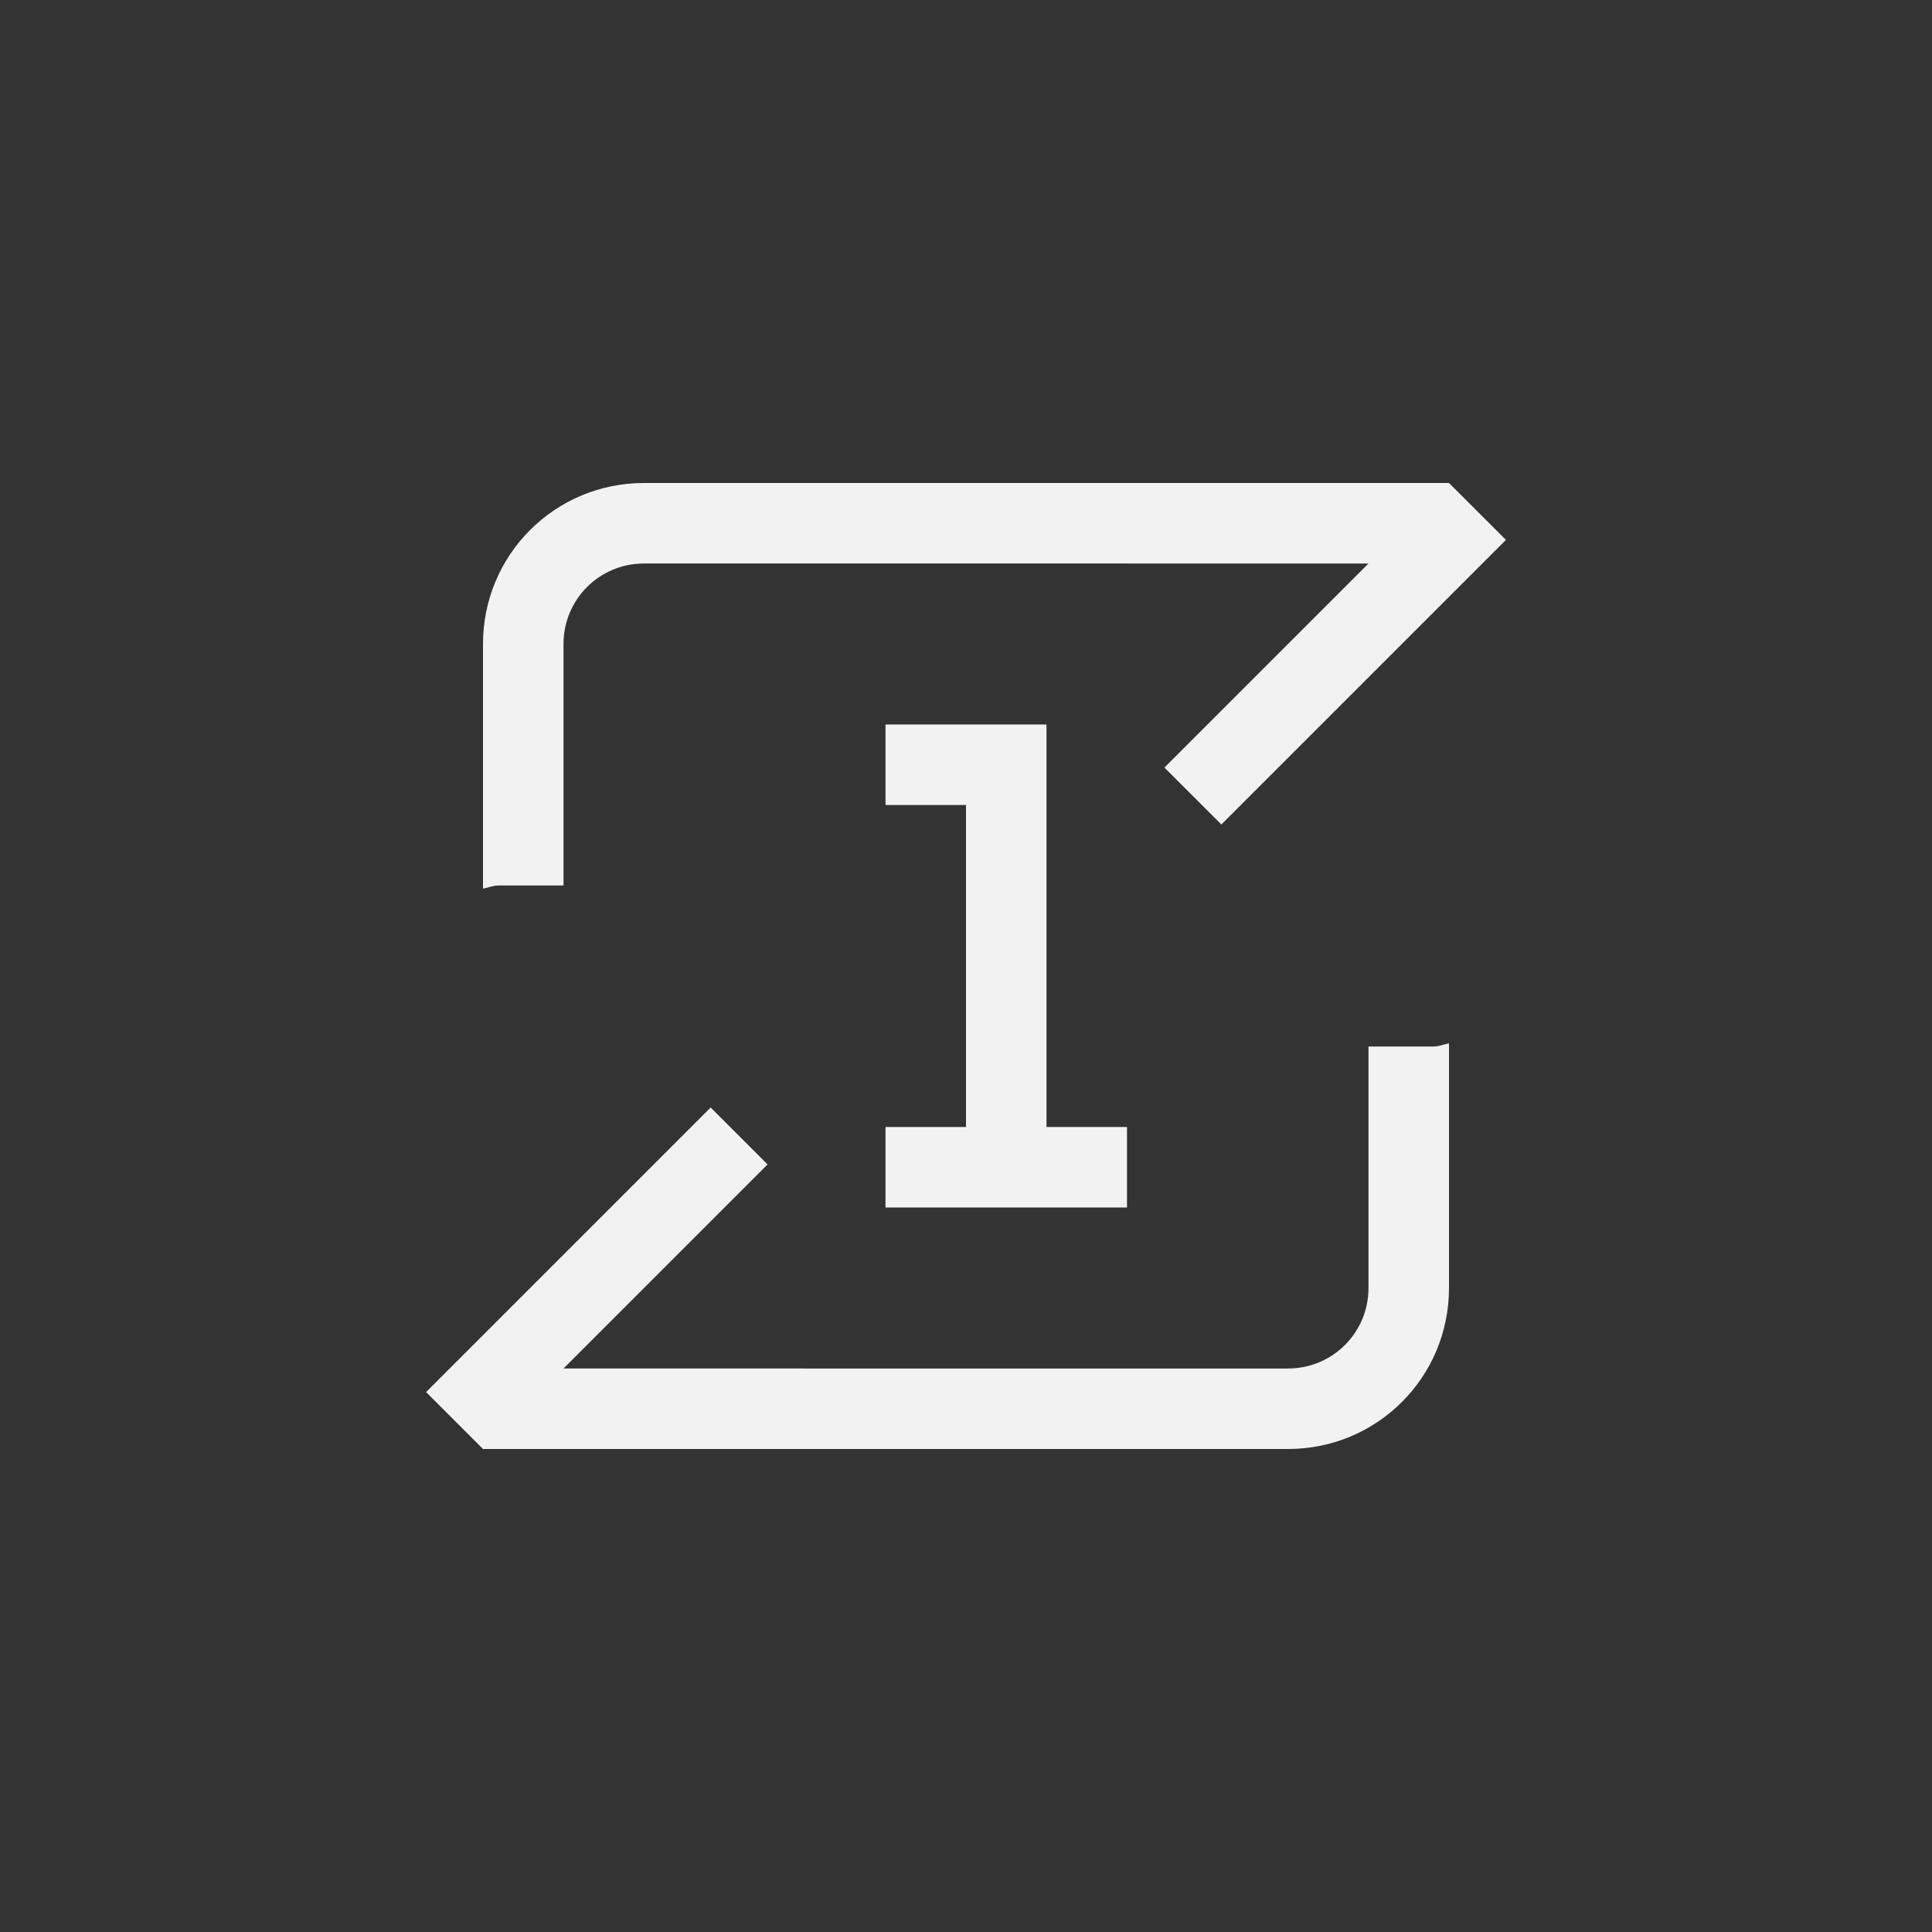 <?xml version="1.0" encoding="UTF-8" standalone="no"?>
<svg
   version="1.1"
   viewBox="0 0 24 24"
   id="svg2"
   sodipodi:docname="media-playlist-repeat-one-symbolic.svg"
   inkscape:version="1.4.2 (ebf0e940d0, 2025-05-08)"
   width="24"
   height="24"
   xmlns:inkscape="http://www.inkscape.org/namespaces/inkscape"
   xmlns:sodipodi="http://sodipodi.sourceforge.net/DTD/sodipodi-0.dtd"
   xmlns="http://www.w3.org/2000/svg"
   xmlns:svg="http://www.w3.org/2000/svg">
  <rect x="0" y="0" width="24" height="24" fill="#333333" stroke="none"/>
  <sodipodi:namedview
     id="namedview2"
     pagecolor="#ffffff"
     bordercolor="#000000"
     borderopacity="0.25"
     inkscape:showpageshadow="2"
     inkscape:pageopacity="0.0"
     inkscape:pagecheckerboard="0"
     inkscape:deskcolor="#d1d1d1"
     inkscape:zoom="33.125"
     inkscape:cx="12"
     inkscape:cy="12"
     inkscape:window-width="1920"
     inkscape:window-height="1010"
     inkscape:window-x="0"
     inkscape:window-y="0"
     inkscape:window-maximized="1"
     inkscape:current-layer="svg2" />
  <defs
     id="defs1">
    <style
       id="current-color-scheme"
       type="text/css">.ColorScheme-Text {
        color:#f2f2f2;
      }</style>
  </defs>
  <path
     id="path1"
     d="m 8,6 c -1.108,0 -2,0.892 -2,2 v 3.039 C 6.065,11.028 6.123,11 6.191,11 h 0.809 V 8 c 0,-0.554 0.446,-1 1,-1 H 17 L 14.465,9.535 15.172,10.242 18.707,6.707 18,6 Z M 18,12.961 C 17.935,12.972 17.877,13 17.809,13 H 17 v 3 c 0,0.554 -0.446,1 -1,1 H 7 L 9.535,14.465 8.828,13.758 5.293,17.293 6,18 H 16 c 1.108,0 2,-0.892 2,-2 z"
     style="fill:currentColor"
     class="ColorScheme-Text" />
  <path
     id="path2"
     style="fill:currentColor"
     class="ColorScheme-Text"
     d="m 11,9 v 1 h 1 v 4 h -1 v 1 h 3 V 14 H 13 V 9 Z" />
</svg>
